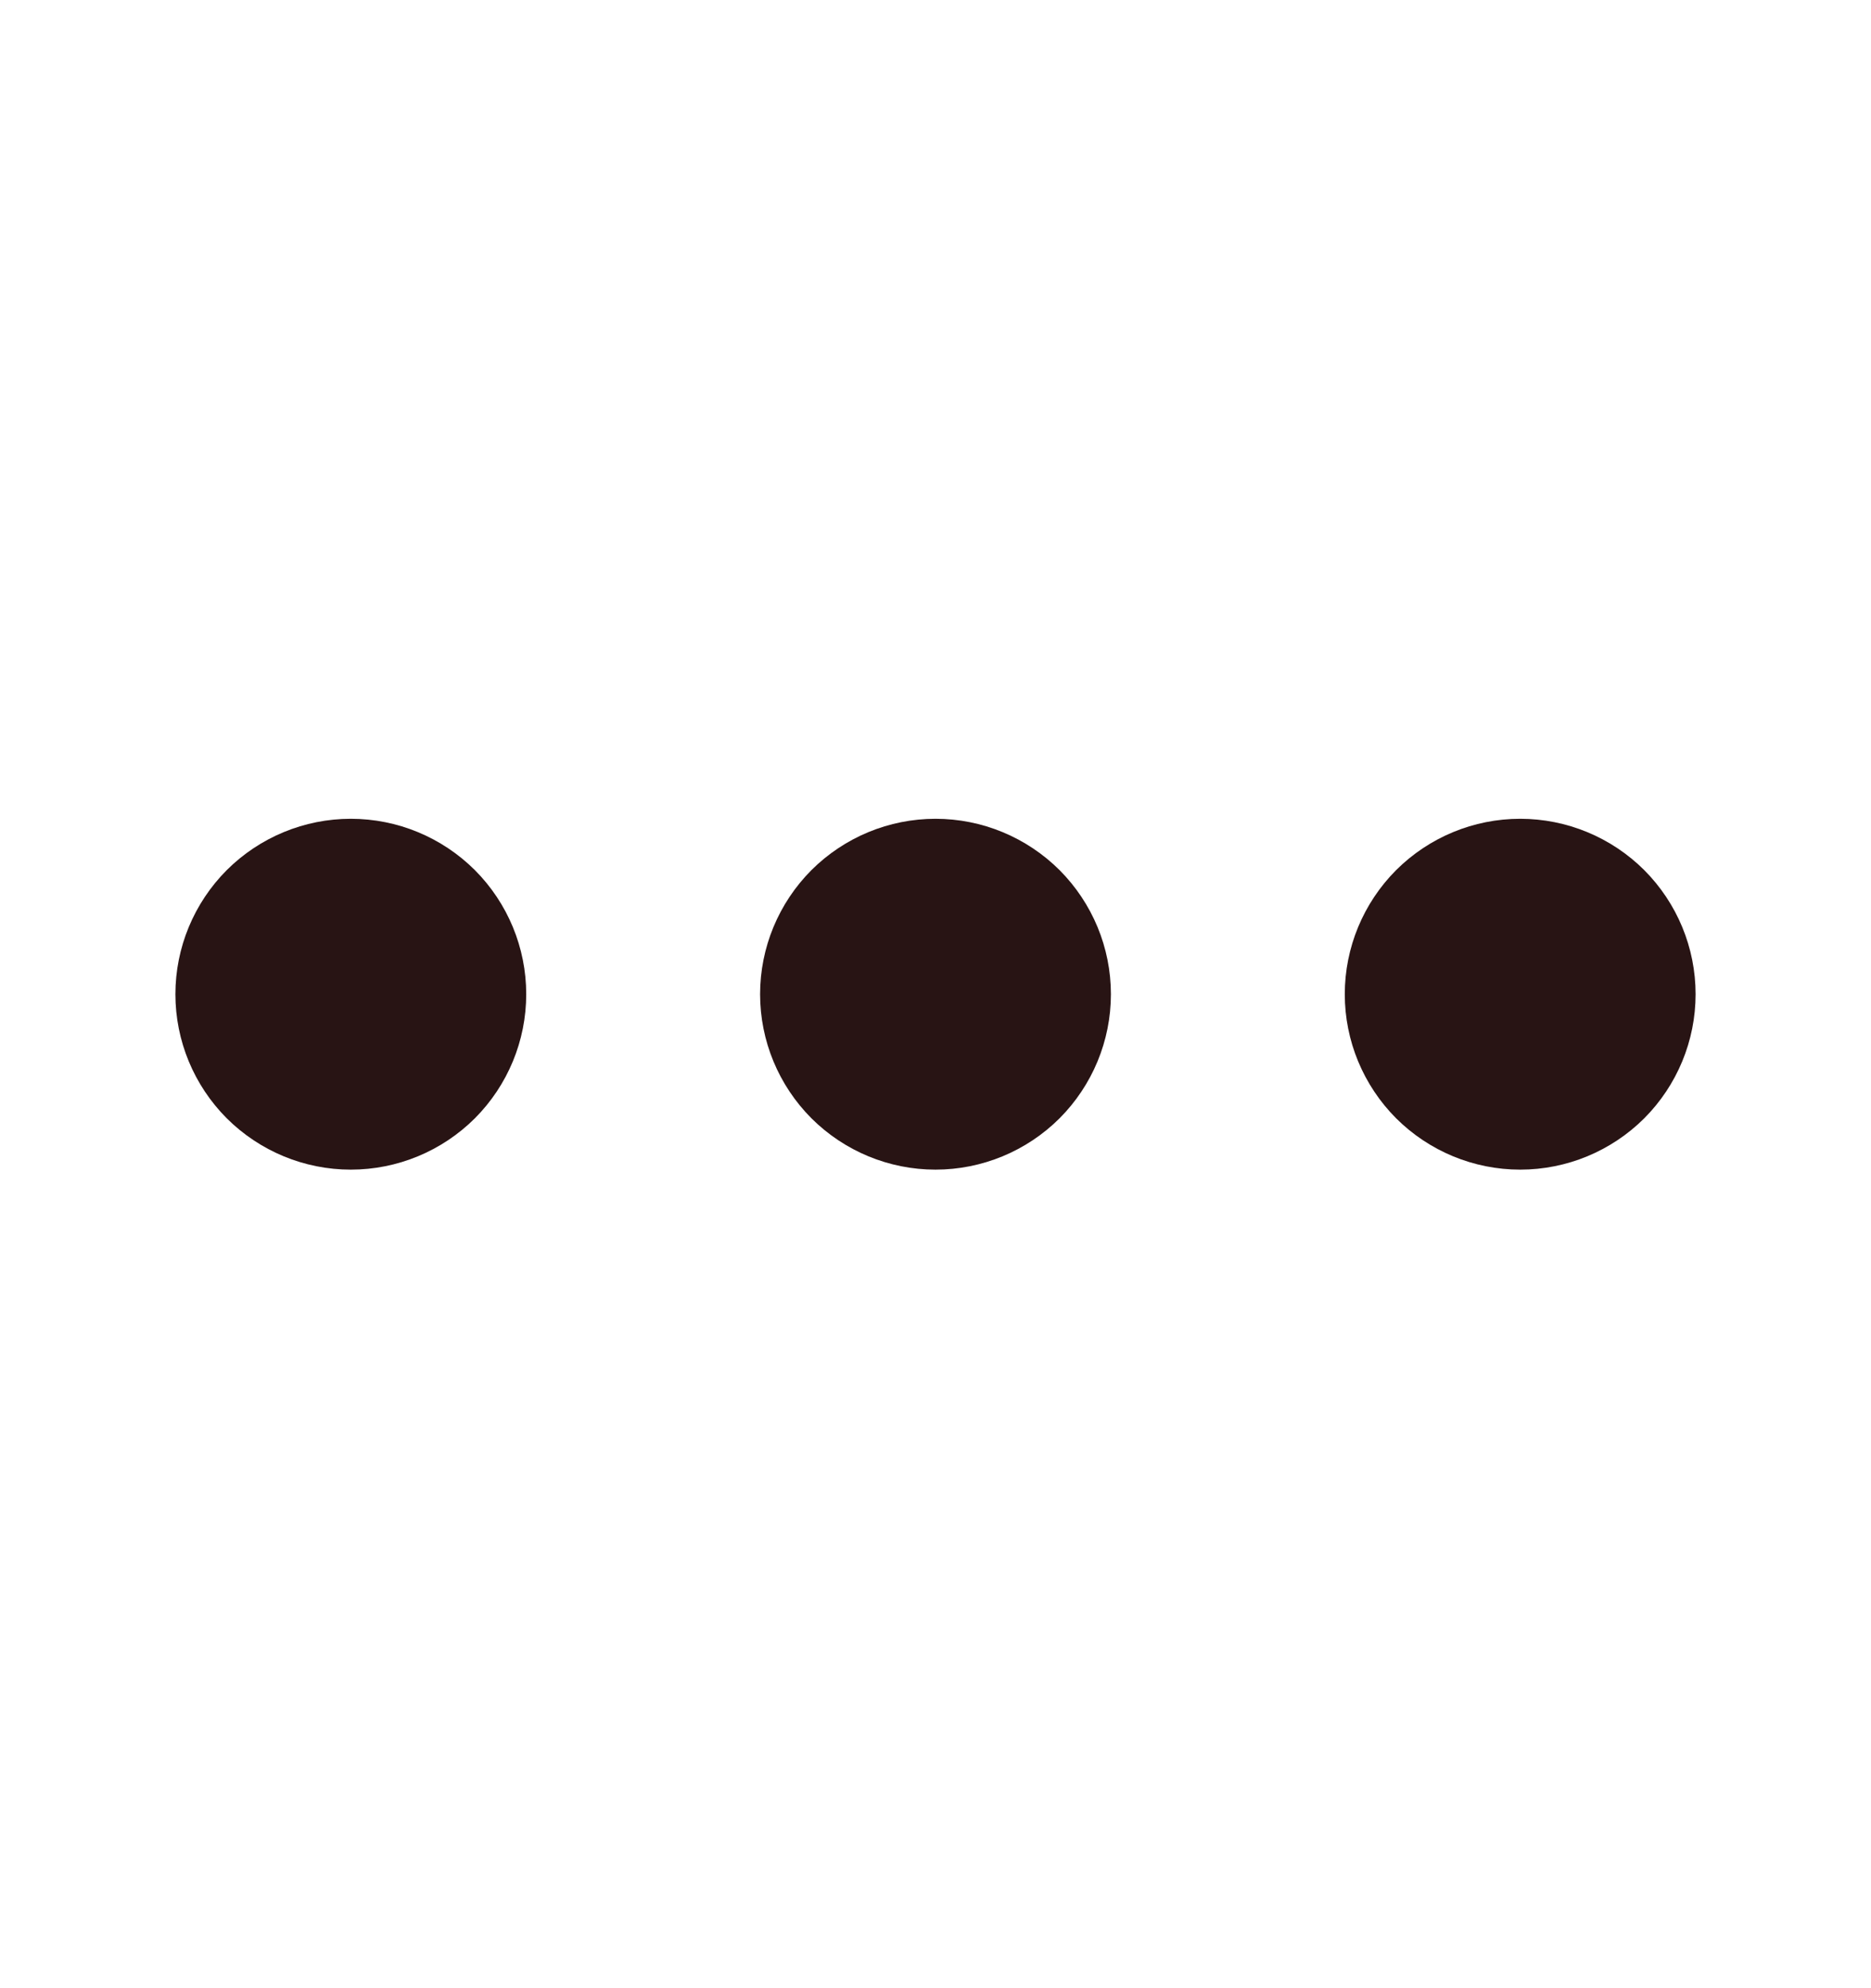 <svg width="16" height="17" viewBox="0 0 16 17" fill="none" xmlns="http://www.w3.org/2000/svg">
<path d="M3 10.001C2.602 10.001 2.221 9.843 1.939 9.562C1.658 9.28 1.5 8.899 1.5 8.501C1.5 8.103 1.658 7.722 1.939 7.44C2.221 7.159 2.602 7.001 3 7.001C3.398 7.001 3.779 7.159 4.061 7.44C4.342 7.722 4.5 8.103 4.5 8.501C4.5 8.899 4.342 9.28 4.061 9.562C3.779 9.843 3.398 10.001 3 10.001ZM8 10.001C7.602 10.001 7.221 9.843 6.939 9.562C6.658 9.28 6.5 8.899 6.5 8.501C6.5 8.103 6.658 7.722 6.939 7.44C7.221 7.159 7.602 7.001 8 7.001C8.398 7.001 8.779 7.159 9.061 7.44C9.342 7.722 9.5 8.103 9.5 8.501C9.5 8.899 9.342 9.28 9.061 9.562C8.779 9.843 8.398 10.001 8 10.001ZM13 10.001C12.602 10.001 12.221 9.843 11.939 9.562C11.658 9.28 11.5 8.899 11.5 8.501C11.5 8.103 11.658 7.722 11.939 7.44C12.221 7.159 12.602 7.001 13 7.001C13.398 7.001 13.779 7.159 14.061 7.44C14.342 7.722 14.5 8.103 14.5 8.501C14.5 8.899 14.342 9.28 14.061 9.562C13.779 9.843 13.398 10.001 13 10.001Z" fill="#281414"/>
</svg>
